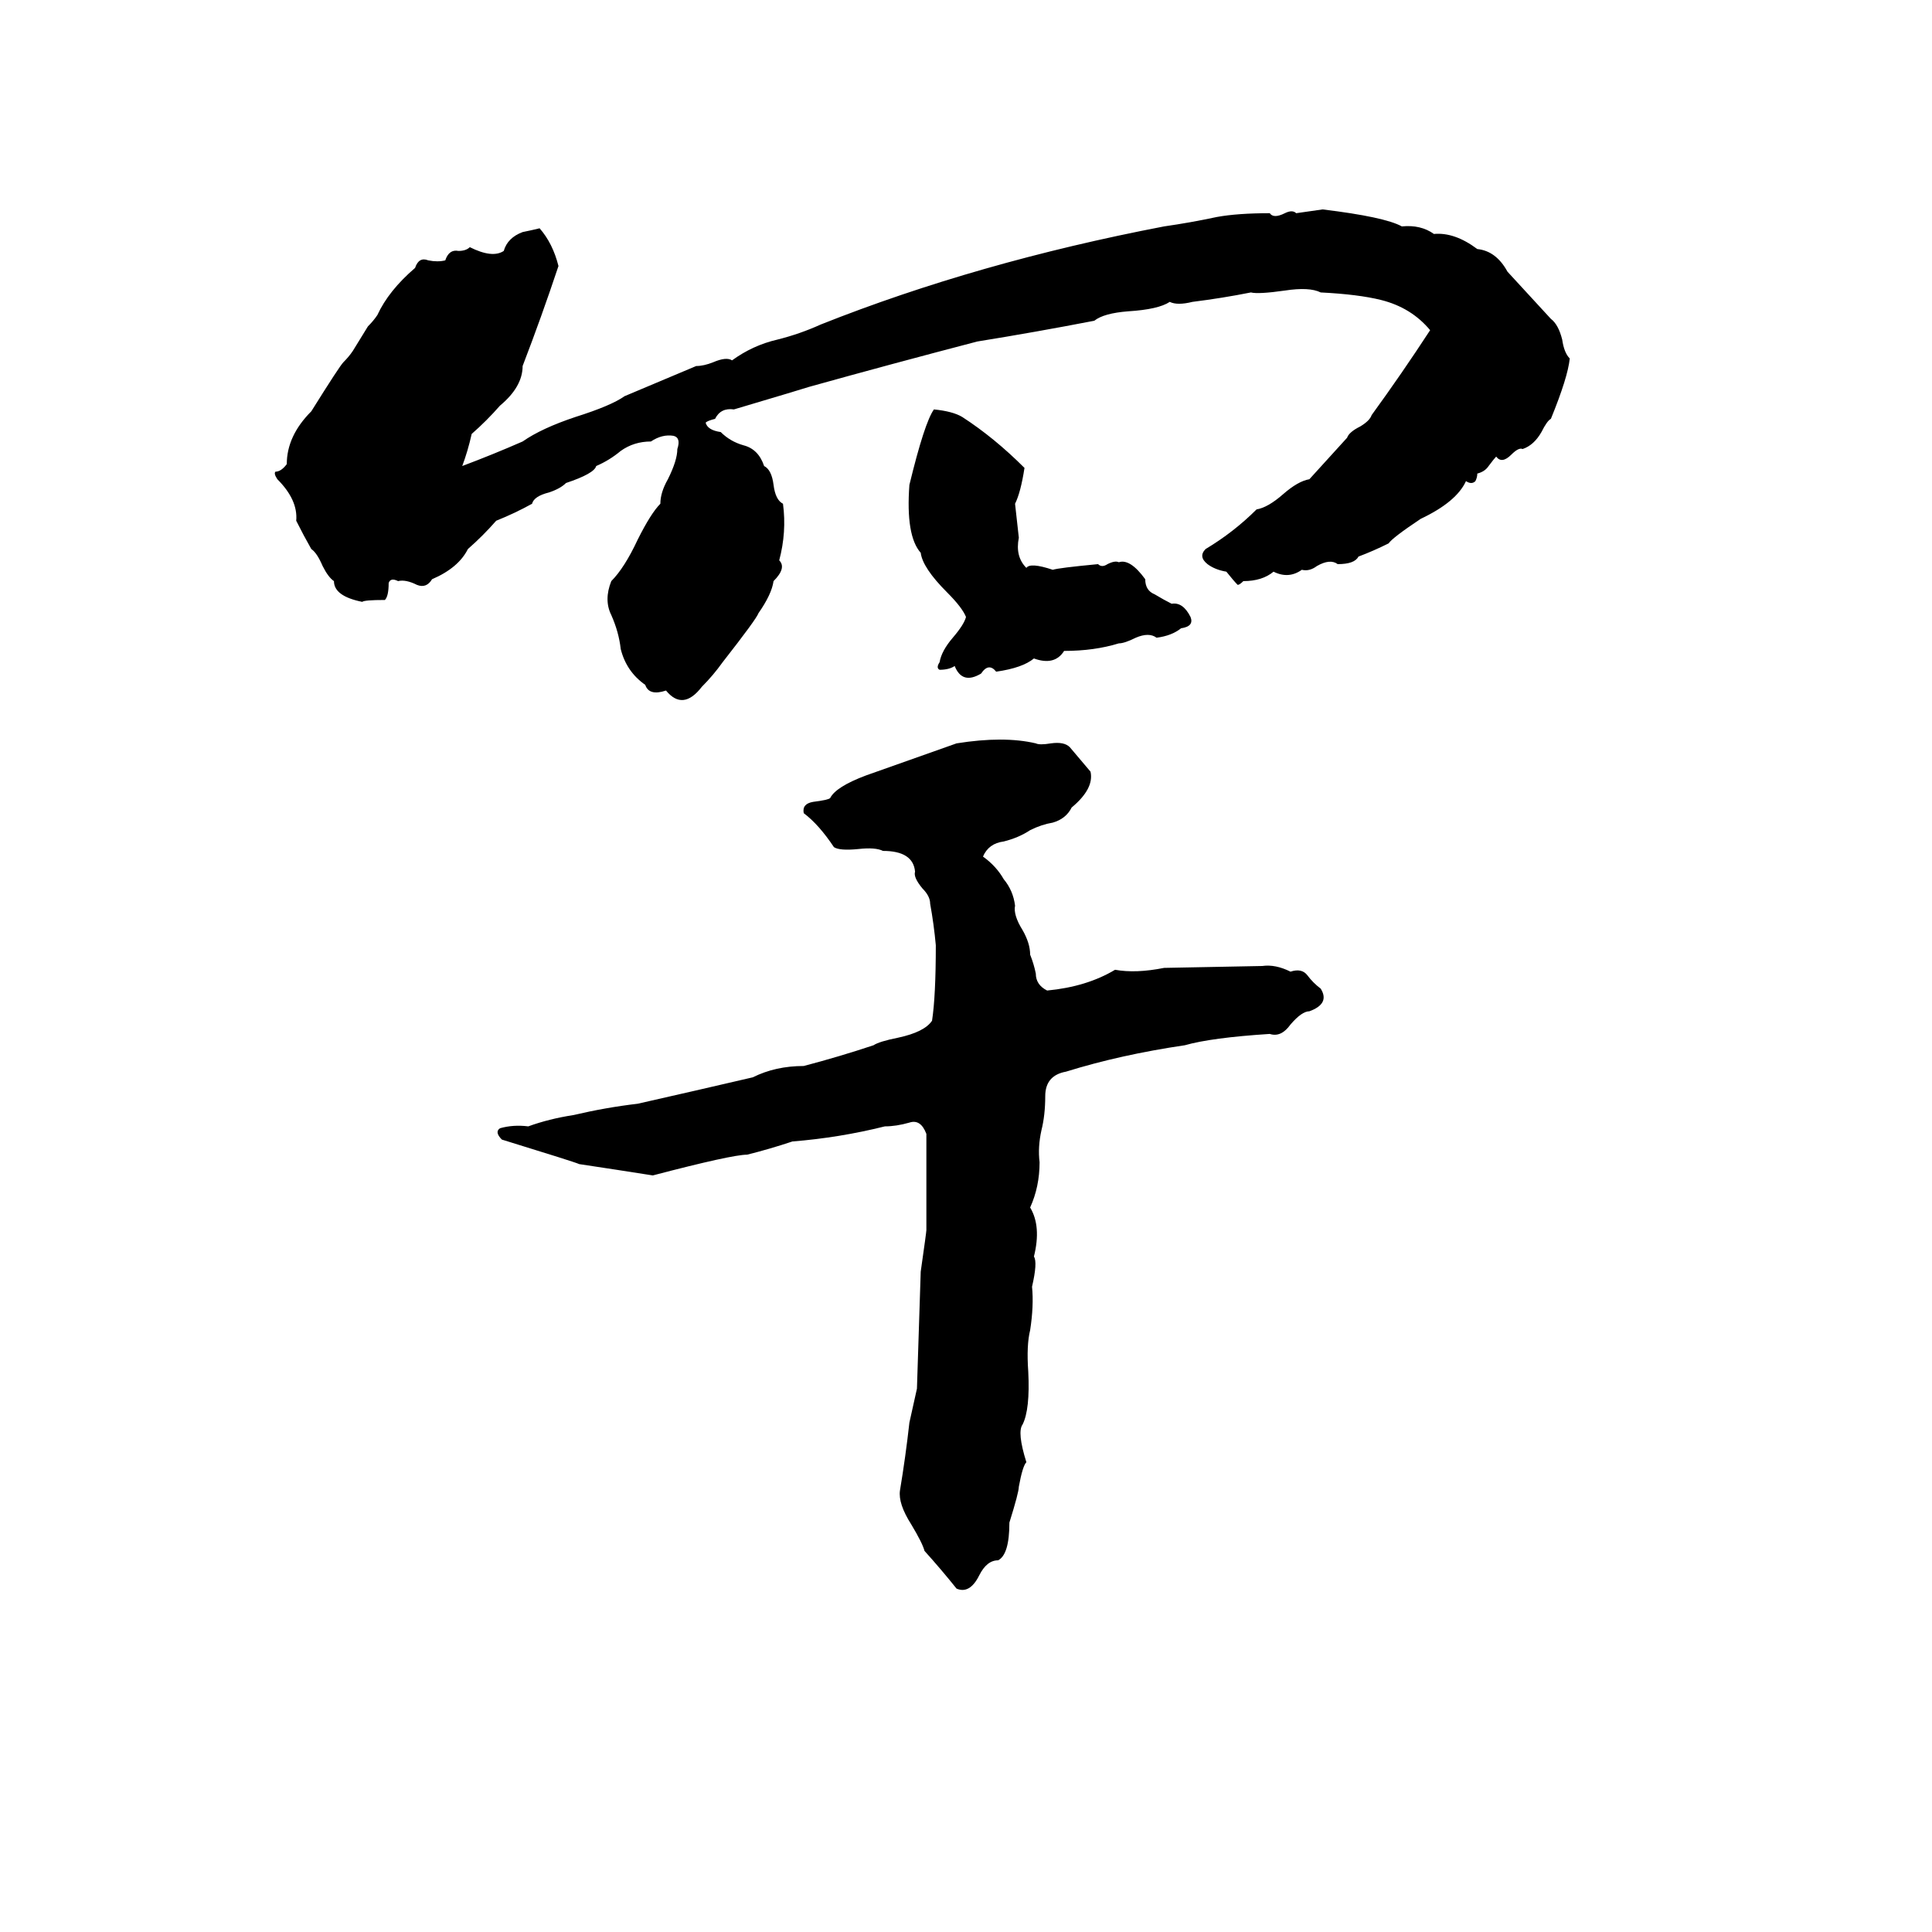 <svg xmlns="http://www.w3.org/2000/svg" viewBox="0 -800 1024 1024">
	<path fill="#000000" d="M701 -689Q734 -685 743 -680Q753 -681 760 -676Q771 -677 783 -668Q793 -667 799 -656Q811 -643 822 -631Q826 -628 828 -620Q829 -613 832 -610Q831 -600 822 -578Q820 -577 817 -571Q813 -564 807 -562Q805 -563 801 -559Q796 -554 793 -558Q792 -557 789 -553Q787 -550 783 -549Q783 -547 782 -545Q780 -543 777 -545Q772 -534 753 -525Q738 -515 736 -512Q728 -508 720 -505Q718 -501 709 -501Q705 -504 698 -500Q694 -497 690 -498Q683 -493 675 -497Q669 -492 659 -492Q657 -490 656 -490Q654 -492 650 -497Q644 -498 640 -501Q635 -505 639 -509Q654 -518 666 -530Q672 -531 680 -538Q688 -545 694 -546Q704 -557 714 -568Q715 -571 721 -574Q726 -577 727 -580Q743 -602 758 -625Q748 -637 732 -641Q720 -644 700 -645Q694 -648 681 -646Q667 -644 663 -645Q648 -642 632 -640Q624 -638 620 -640Q614 -636 598 -635Q585 -634 580 -630Q549 -624 518 -619Q472 -607 429 -595Q426 -594 389 -583Q382 -584 379 -578Q375 -577 374 -576Q375 -572 382 -571Q387 -566 394 -564Q402 -562 405 -553Q409 -551 410 -543Q411 -535 415 -533Q417 -518 413 -503Q417 -499 410 -492Q409 -485 402 -475Q401 -472 383 -449Q378 -442 372 -436Q362 -423 353 -434Q344 -431 342 -437Q332 -444 329 -456Q328 -465 324 -474Q320 -482 324 -492Q331 -499 338 -514Q345 -528 350 -533Q350 -539 354 -546Q359 -556 359 -562Q361 -568 357 -569Q351 -570 345 -566Q336 -566 329 -561Q323 -556 316 -553Q315 -549 300 -544Q297 -541 291 -539Q283 -537 282 -533Q273 -528 263 -524Q256 -516 248 -509Q243 -499 229 -493Q226 -488 221 -490Q215 -493 211 -492Q207 -494 206 -491Q206 -484 204 -482Q193 -482 192 -481Q177 -484 177 -492Q174 -494 171 -500Q168 -507 165 -509Q161 -516 157 -524Q158 -535 147 -546Q145 -549 146 -550Q149 -550 152 -554Q152 -569 165 -582Q180 -606 182 -608Q185 -611 187 -614L195 -627Q198 -630 200 -633Q206 -646 220 -658Q222 -664 227 -662Q232 -661 236 -662Q238 -668 243 -667Q247 -667 249 -669Q261 -663 267 -667Q269 -674 277 -677Q282 -678 286 -679Q293 -671 296 -659Q287 -632 277 -606Q277 -595 265 -585Q258 -577 250 -570Q248 -561 245 -553Q261 -559 277 -566Q287 -573 305 -579Q324 -585 331 -590Q350 -598 369 -606Q373 -606 378 -608Q385 -611 388 -609Q399 -617 412 -620Q424 -623 435 -628Q518 -661 617 -680Q631 -682 645 -685Q656 -687 673 -687Q675 -684 681 -687Q685 -689 687 -687Q694 -688 701 -689ZM495 -583Q505 -582 510 -579Q527 -568 543 -552Q541 -539 538 -533Q539 -524 540 -515Q538 -505 544 -499Q546 -502 558 -498Q561 -499 582 -501Q584 -499 587 -501Q591 -503 593 -502Q599 -504 607 -493Q607 -487 612 -485Q617 -482 621 -480Q627 -481 631 -473Q633 -468 626 -467Q621 -463 613 -462Q609 -465 602 -462Q596 -459 593 -459Q580 -455 564 -455Q559 -447 548 -451Q542 -446 528 -444Q524 -449 520 -443Q510 -437 506 -447Q503 -445 498 -445Q496 -446 498 -449Q499 -455 505 -462Q511 -469 512 -473Q510 -478 502 -486Q489 -499 488 -507Q480 -516 482 -543Q490 -576 495 -583ZM507 -406Q532 -410 549 -406Q551 -405 557 -406Q564 -407 567 -404Q573 -397 578 -391Q580 -382 568 -372Q565 -366 558 -364Q552 -363 546 -360Q540 -356 532 -354Q524 -353 521 -346Q528 -341 532 -334Q537 -328 538 -320Q537 -315 542 -307Q546 -300 546 -294Q548 -289 549 -284Q549 -278 555 -275Q576 -277 591 -286Q602 -284 617 -287L669 -288Q676 -289 684 -285Q690 -287 693 -283Q696 -279 700 -276Q705 -268 694 -264Q690 -264 684 -257Q679 -250 673 -252Q642 -250 628 -246Q594 -241 565 -232Q554 -230 554 -219Q554 -209 552 -201Q550 -192 551 -184Q551 -171 546 -160Q552 -150 548 -134Q550 -131 547 -118Q548 -108 546 -95Q544 -87 545 -73Q546 -53 542 -45Q539 -41 544 -25Q542 -23 540 -12Q540 -9 535 7Q535 24 529 27Q523 27 519 35Q514 45 507 42Q499 32 490 22Q489 18 483 8Q476 -3 477 -10Q480 -28 482 -46Q484 -55 486 -64Q487 -95 488 -126Q491 -147 491 -148Q491 -173 491 -199Q488 -207 482 -205Q475 -203 469 -203Q445 -197 420 -195Q408 -191 396 -188Q388 -188 346 -177Q327 -180 307 -183Q305 -184 266 -196Q262 -200 265 -202Q272 -204 280 -203Q291 -207 304 -209Q321 -213 338 -215Q369 -222 399 -229Q411 -235 426 -235Q445 -240 463 -246Q466 -248 476 -250Q490 -253 494 -259Q496 -272 496 -299Q495 -310 493 -321Q493 -325 489 -329Q484 -335 485 -338Q484 -349 468 -349Q464 -351 455 -350Q445 -349 442 -351Q434 -363 426 -369Q425 -374 431 -375Q439 -376 440 -377Q443 -383 459 -389Z"/>
</svg>